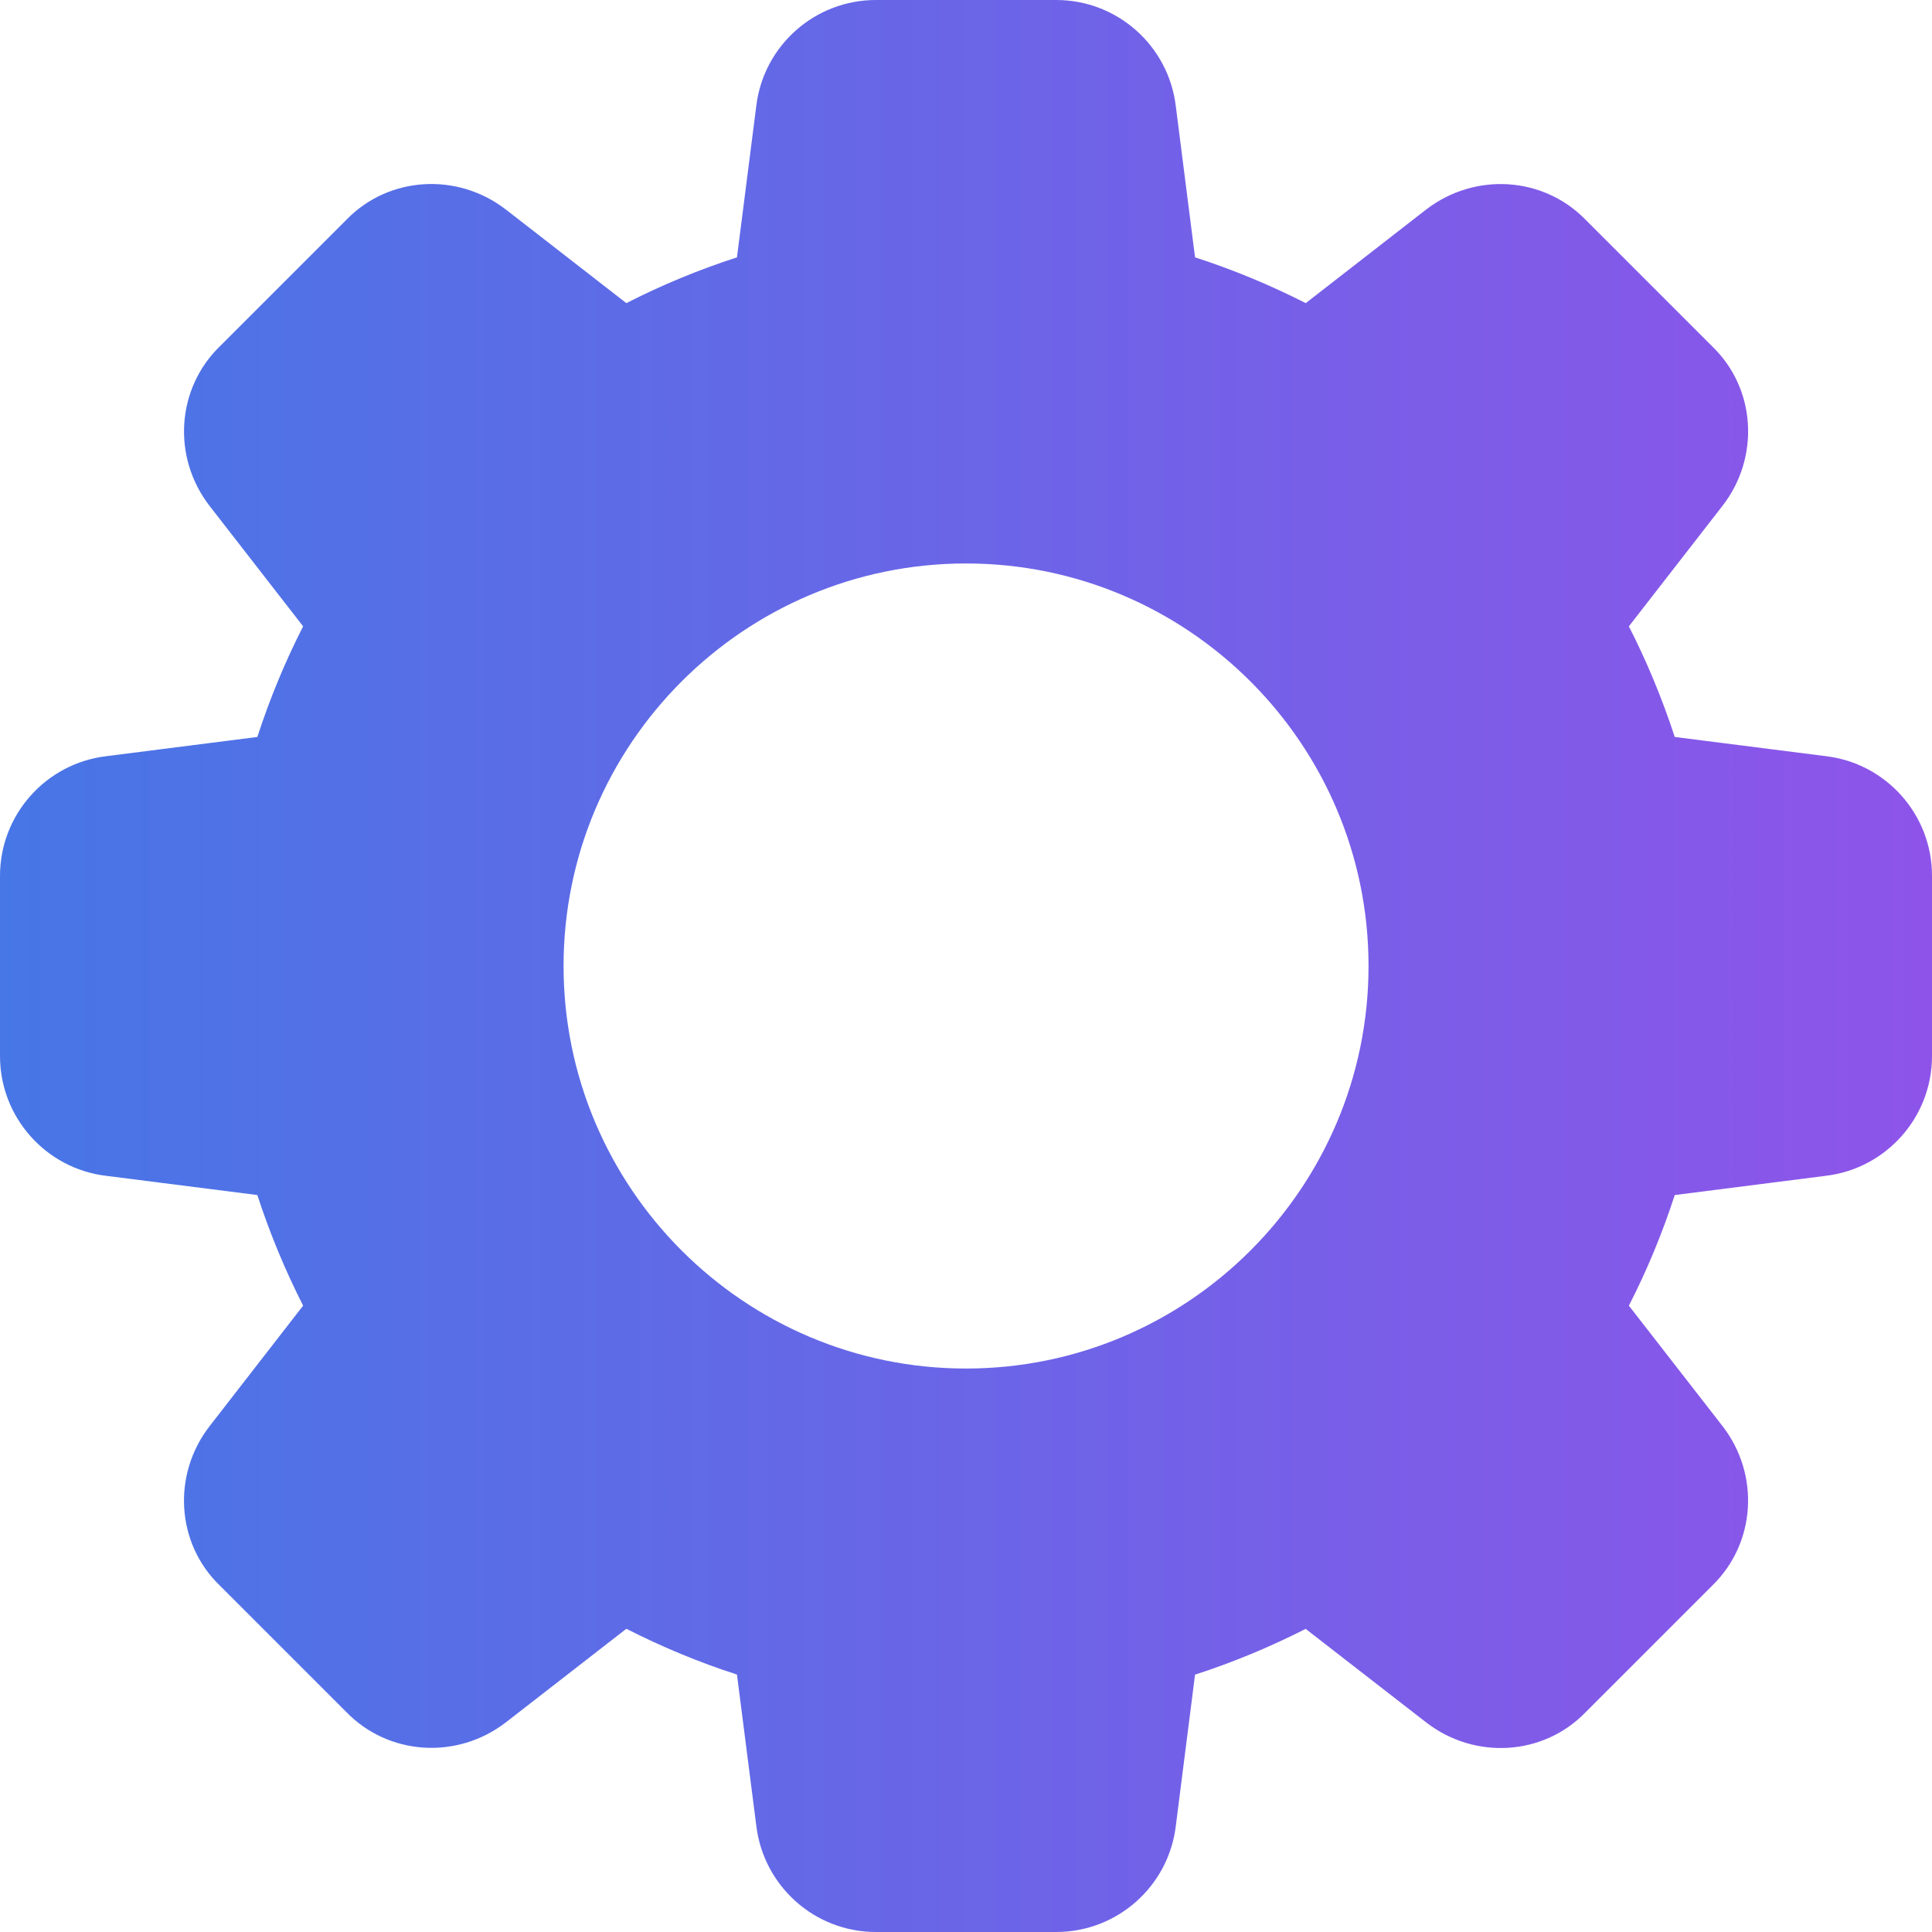 <svg width="20" height="20" viewBox="0 0 20 20" fill="none" xmlns="http://www.w3.org/2000/svg">
<path d="M18.903 7.828L17.337 7.629C17.207 7.232 17.048 6.848 16.862 6.484L17.83 5.238C18.222 4.734 18.176 4.022 17.728 3.589L16.416 2.277C15.978 1.825 15.267 1.78 14.761 2.171L13.517 3.138C13.153 2.953 12.77 2.793 12.371 2.664L12.172 1.1C12.097 0.472 11.565 0 10.934 0H9.067C8.436 0 7.904 0.472 7.829 1.097L7.629 2.664C7.231 2.793 6.848 2.952 6.484 3.138L5.239 2.171C4.735 1.78 4.024 1.825 3.589 2.272L2.277 3.584C1.825 4.022 1.779 4.734 2.171 5.239L3.138 6.484C2.952 6.848 2.793 7.232 2.664 7.629L1.1 7.828C0.473 7.903 0 8.436 0 9.067V10.933C0 11.564 0.473 12.097 1.098 12.172L2.664 12.371C2.793 12.768 2.953 13.152 3.138 13.516L2.171 14.762C1.779 15.266 1.825 15.977 2.273 16.411L3.585 17.723C4.024 18.174 4.734 18.219 5.239 17.828L6.484 16.861C6.849 17.047 7.232 17.207 7.629 17.335L7.829 18.898C7.904 19.527 8.436 20 9.067 20H10.934C11.565 20 12.097 19.527 12.172 18.902L12.371 17.336C12.769 17.207 13.152 17.047 13.516 16.862L14.762 17.829C15.267 18.221 15.978 18.175 16.412 17.727L17.724 16.415C18.176 15.977 18.222 15.266 17.83 14.761L16.862 13.516C17.049 13.152 17.208 12.768 17.337 12.371L18.9 12.172C19.527 12.097 20 11.564 20 10.933V9.067C20.001 8.436 19.528 7.903 18.903 7.828ZM10 14.167C7.703 14.167 5.834 12.297 5.834 10C5.834 7.702 7.703 5.833 10 5.833C12.298 5.833 14.167 7.702 14.167 10C14.167 12.297 12.298 14.167 10 14.167Z" fill="url(#paint0_linear_1034_8537)"/>
<defs>
<linearGradient id="paint0_linear_1034_8537" x1="0" y1="10" x2="20" y2="10" gradientUnits="userSpaceOnUse">
<stop stop-color="#4776E6"/>
<stop offset="1" stop-color="#8E54E9"/>
</linearGradient>
</defs>
</svg>

